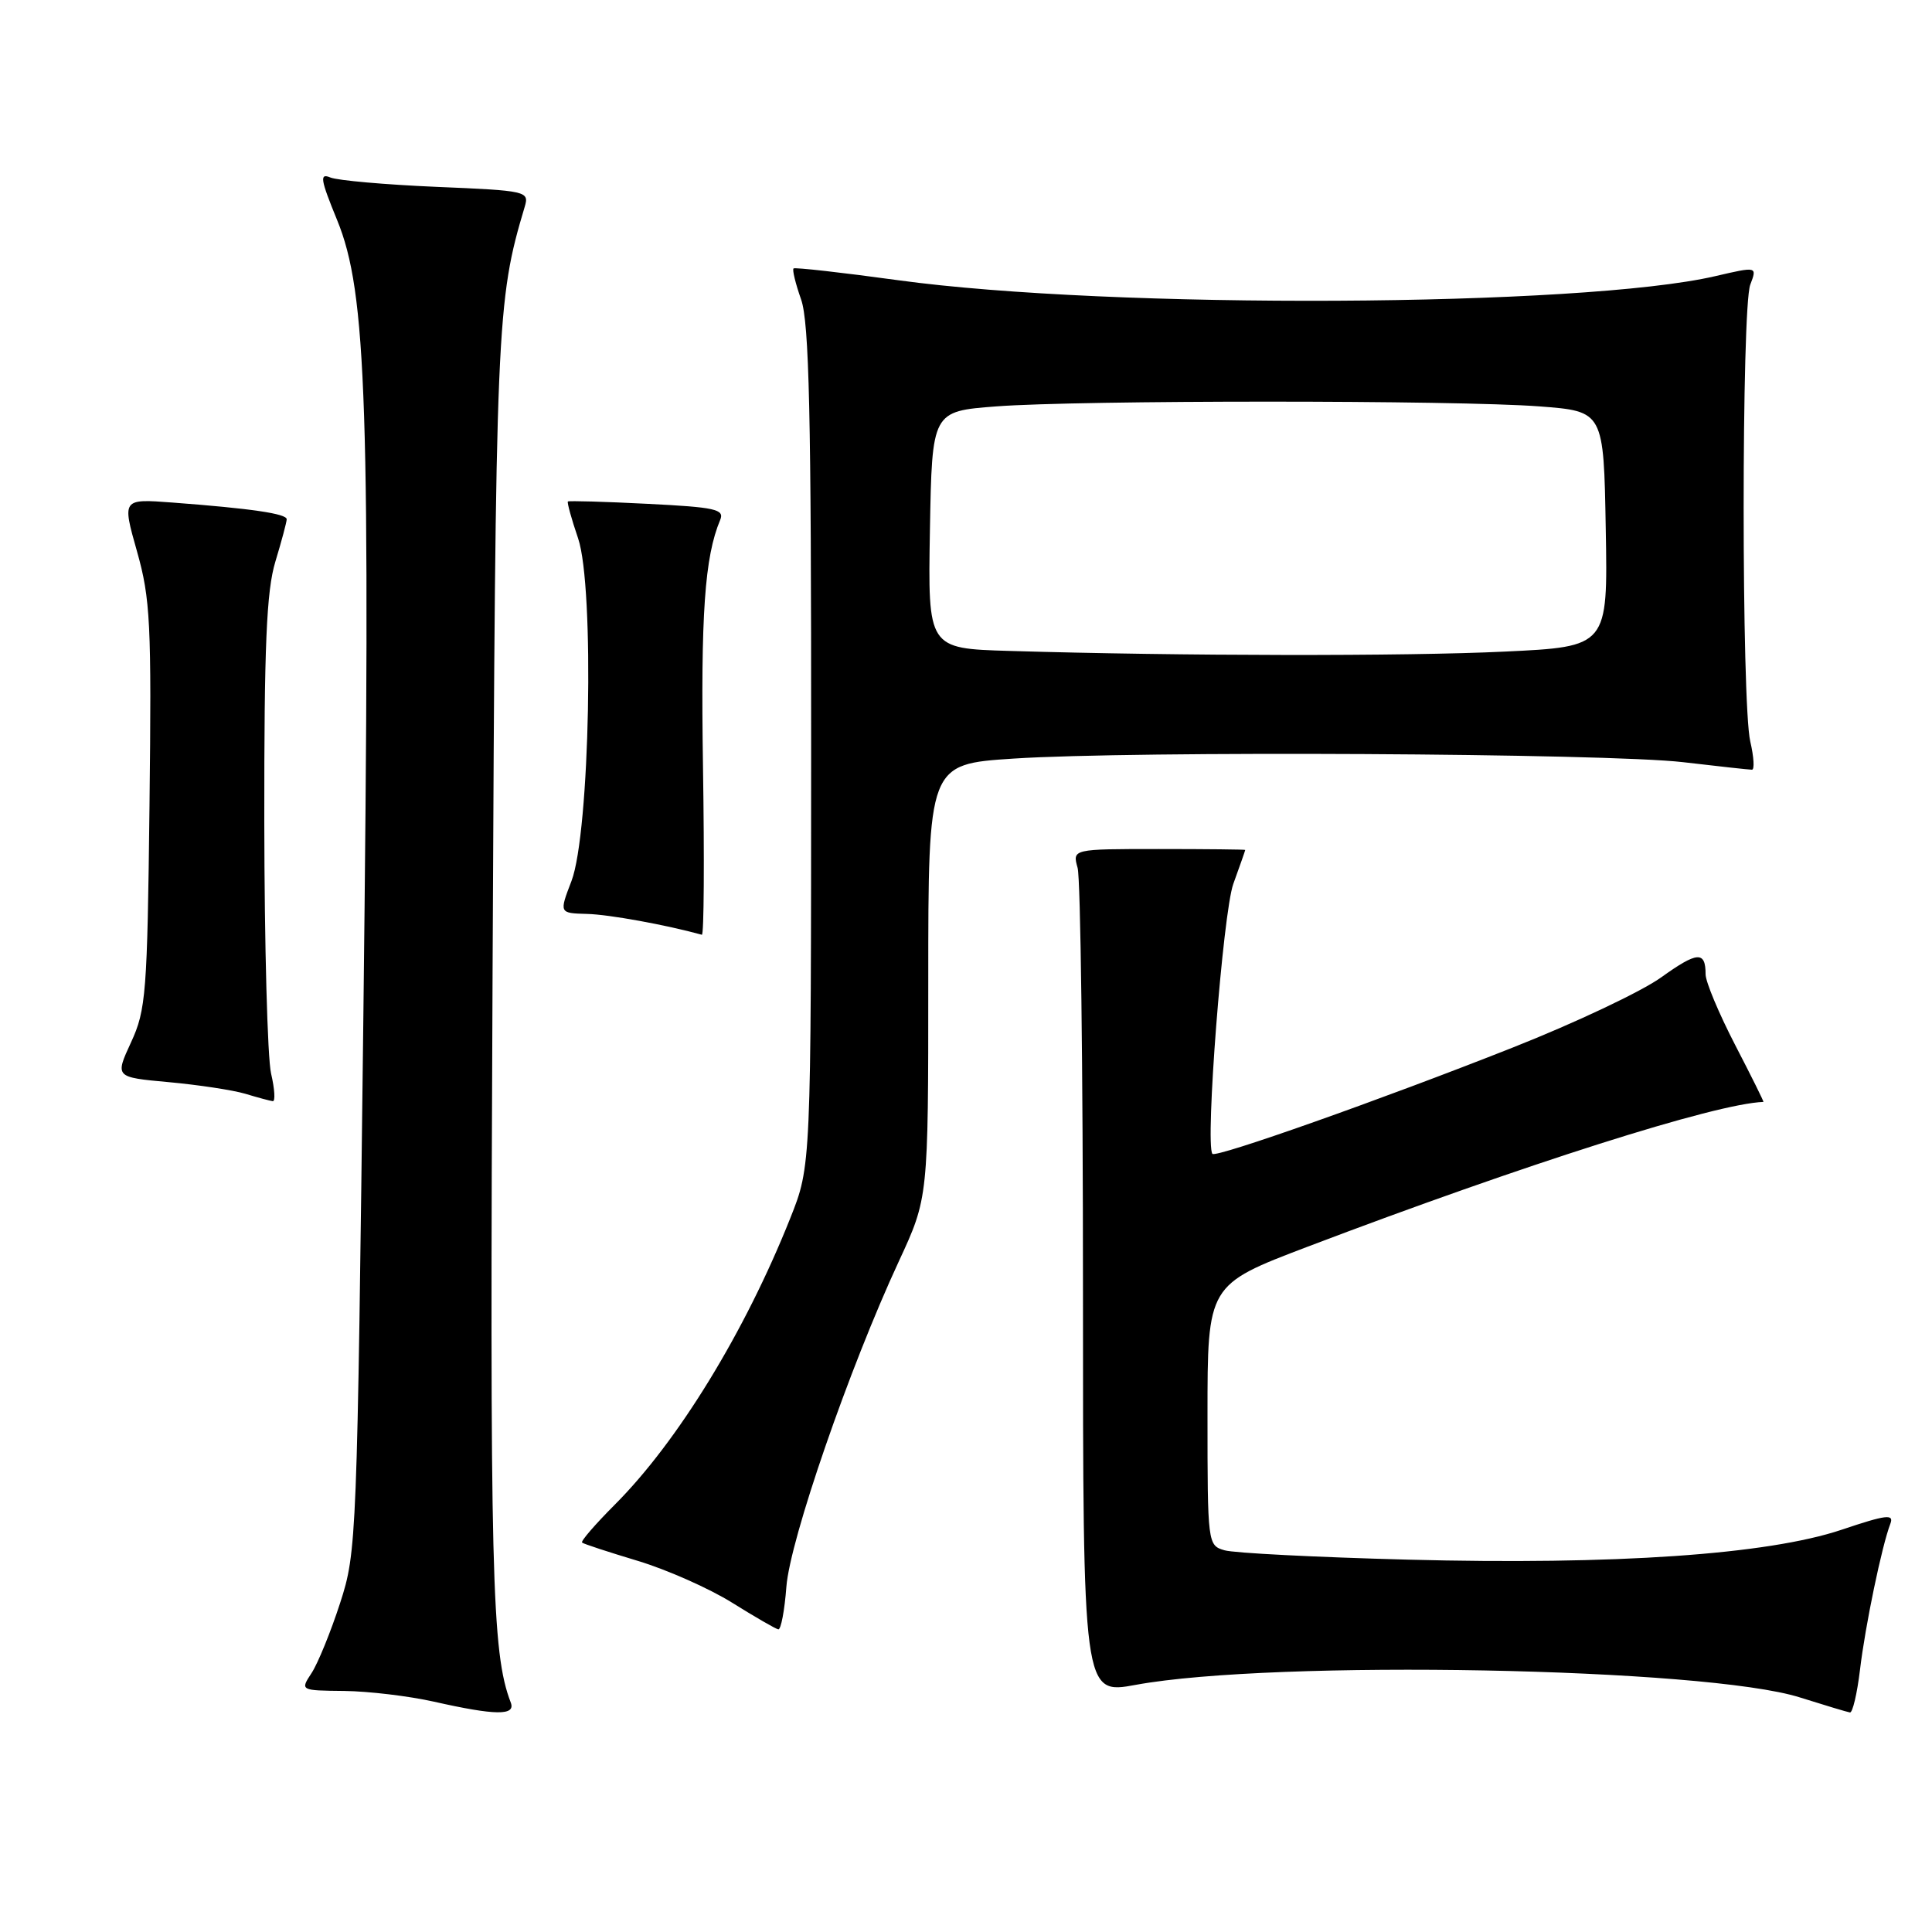 <?xml version="1.0" encoding="UTF-8" standalone="no"?>
<!DOCTYPE svg PUBLIC "-//W3C//DTD SVG 1.1//EN" "http://www.w3.org/Graphics/SVG/1.1/DTD/svg11.dtd" >
<svg xmlns="http://www.w3.org/2000/svg" xmlns:xlink="http://www.w3.org/1999/xlink" version="1.1" viewBox="0 0 256 256">
 <g >
 <path fill="currentColor"
d=" M 67.68 225.60 C 65.14 219.00 64.89 208.78 65.27 128.50 C 65.67 42.62 65.79 39.91 69.53 27.39 C 70.14 25.34 69.80 25.26 57.83 24.76 C 51.05 24.47 44.73 23.91 43.78 23.52 C 42.32 22.91 42.45 23.74 44.67 29.16 C 48.61 38.76 49.10 53.75 48.15 134.50 C 47.32 204.26 47.27 205.62 45.06 212.43 C 43.82 216.25 42.12 220.41 41.29 221.68 C 39.77 224.00 39.77 224.00 45.63 224.06 C 48.86 224.10 54.20 224.74 57.50 225.48 C 65.66 227.32 68.35 227.35 67.68 225.60 Z  M 246.46 221.25 C 247.15 215.42 249.36 204.81 250.48 201.91 C 250.99 200.58 249.96 200.70 244.02 202.70 C 234.20 205.99 214.00 207.38 186.50 206.66 C 174.40 206.34 163.49 205.79 162.25 205.42 C 160.03 204.78 160.00 204.54 160.00 187.50 C 160.00 170.24 160.00 170.24 173.25 165.20 C 202.08 154.25 227.29 146.24 233.66 146.01 C 233.75 146.00 232.06 142.60 229.91 138.45 C 227.76 134.29 226.00 130.09 226.00 129.11 C 226.00 125.99 224.92 126.06 220.11 129.51 C 217.53 131.37 208.69 135.55 200.46 138.80 C 183.03 145.70 161.09 153.46 160.65 152.89 C 159.66 151.64 162.05 120.94 163.42 117.12 C 164.29 114.72 165.00 112.69 165.00 112.62 C 165.00 112.56 159.85 112.50 153.54 112.50 C 142.09 112.50 142.09 112.50 142.79 115.00 C 143.18 116.38 143.50 141.58 143.50 171.02 C 143.50 224.54 143.50 224.54 150.50 223.25 C 168.84 219.89 226.02 220.97 238.50 224.92 C 241.80 225.96 244.79 226.86 245.13 226.91 C 245.48 226.96 246.08 224.41 246.46 221.25 Z  M 104.20 210.25 C 104.68 204.01 112.53 181.29 119.11 167.11 C 123.00 158.72 123.00 158.72 123.00 129.99 C 123.00 101.26 123.00 101.26 134.25 100.52 C 150.17 99.47 212.84 99.81 223.00 100.99 C 227.68 101.54 231.79 101.99 232.14 101.99 C 232.50 102.00 232.40 100.31 231.92 98.25 C 230.75 93.23 230.75 40.78 231.92 37.72 C 232.84 35.30 232.84 35.30 227.29 36.59 C 209.65 40.69 147.20 41.00 119.00 37.13 C 111.58 36.11 105.34 35.41 105.15 35.57 C 104.96 35.73 105.41 37.58 106.15 39.68 C 107.22 42.71 107.50 54.94 107.48 99.00 C 107.47 154.50 107.47 154.50 104.72 161.40 C 98.72 176.48 89.80 191.04 81.45 199.39 C 78.87 201.98 76.92 204.23 77.13 204.40 C 77.33 204.58 80.65 205.66 84.50 206.82 C 88.35 207.98 93.97 210.47 97.00 212.36 C 100.03 214.25 102.78 215.84 103.13 215.90 C 103.48 215.95 103.96 213.41 104.20 210.25 Z  M 35.92 142.25 C 35.44 140.19 35.04 125.18 35.02 108.91 C 35.00 85.51 35.31 78.29 36.49 74.41 C 37.31 71.71 37.98 69.19 37.99 68.81 C 38.00 68.07 33.32 67.38 22.84 66.59 C 16.18 66.09 16.18 66.09 18.15 73.05 C 19.93 79.34 20.09 82.60 19.81 106.76 C 19.52 131.60 19.35 133.83 17.36 138.12 C 15.23 142.74 15.23 142.74 22.36 143.39 C 26.29 143.75 30.85 144.44 32.50 144.93 C 34.15 145.43 35.79 145.87 36.14 145.91 C 36.50 145.96 36.40 144.31 35.92 142.25 Z  M 93.15 101.57 C 92.84 81.36 93.37 73.80 95.43 68.89 C 96.02 67.48 94.79 67.21 85.80 66.76 C 80.14 66.47 75.39 66.34 75.25 66.45 C 75.12 66.57 75.72 68.76 76.60 71.33 C 78.80 77.80 78.17 110.35 75.72 116.75 C 74.09 121.00 74.09 121.00 77.79 121.10 C 80.69 121.17 88.26 122.55 93.00 123.86 C 93.28 123.94 93.34 113.91 93.15 101.57 Z  M 133.72 86.25 C 122.95 85.93 122.95 85.93 123.22 70.22 C 123.50 54.50 123.50 54.50 132.00 53.85 C 143.00 53.01 193.00 53.01 204.00 53.85 C 212.50 54.50 212.50 54.50 212.77 70.09 C 213.05 85.69 213.05 85.69 199.37 86.34 C 186.24 86.97 156.46 86.93 133.72 86.25 Z "/>
</g>
</svg>